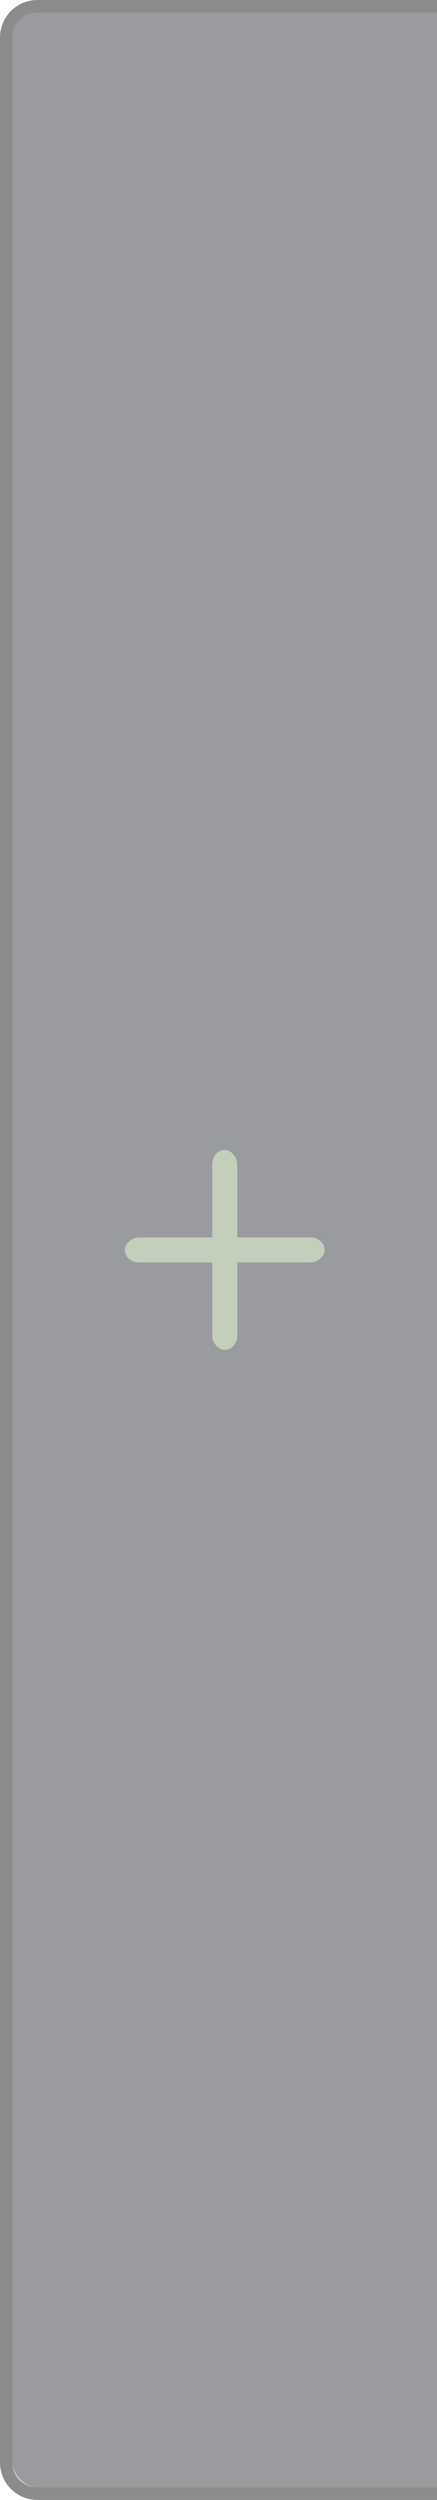 <?xml version="1.0" encoding="UTF-8" standalone="no"?>
<!-- Created with Inkscape (http://www.inkscape.org/) -->

<svg
  xmlns:dc="http://purl.org/dc/elements/1.1/"
  xmlns:cc="http://creativecommons.org/ns#"
  xmlns:rdf="http://www.w3.org/1999/02/22-rdf-syntax-ns#"
  xmlns:svg="http://www.w3.org/2000/svg"
  xmlns="http://www.w3.org/2000/svg"
  xmlns:sodipodi="http://sodipodi.sourceforge.net/DTD/sodipodi-0.dtd"
  xmlns:inkscape="http://www.inkscape.org/namespaces/inkscape"
  width="35"
  height="200"
  id="svg2"
  version="1.1"
  inkscape:version="0.91 r13725"
  sodipodi:docname="add-workspace-hover.svg">
  <defs id="defs4"/>
  <sodipodi:namedview
    id="base"
    pagecolor="#ffffff"
    bordercolor="#666666"
    borderopacity="1.0"
    inkscape:pageopacity="0.0"
    inkscape:pageshadow="2"
    inkscape:zoom="8"
    inkscape:cx="-12.039549"
    inkscape:cy="128.92473"
    inkscape:document-units="px"
    inkscape:current-layer="layer1"
    showgrid="true"
    inkscape:window-width="1366"
    inkscape:window-height="696"
    inkscape:window-x="0"
    inkscape:window-y="25"
    inkscape:window-maximized="1"
    showguides="true"
    inkscape:guide-bbox="true"
    inkscape:snap-bbox="true"
    inkscape:bbox-paths="true"
    inkscape:snap-bbox-edge-midpoints="true"
    inkscape:bbox-nodes="true">
    <inkscape:grid type="xygrid" id="grid3040" empspacing="5" visible="true" enabled="true" snapvisiblegridlinesonly="true"/>
    <sodipodi:guide orientation="0,1" position="20,100" id="guide3893"/>
    <sodipodi:guide orientation="1,0" position="18,190" id="guide3895"/>
  </sodipodi:namedview>
  <g inkscape:label="Ebene 1" inkscape:groupmode="layer" id="layer1" transform="translate(0,-852.362)">
    <path
      style="opacity:0.45;fill:#000000;fill-opacity:1;stroke:#102b68;stroke-width:0;stroke-linecap:butt;stroke-linejoin:miter;stroke-miterlimit:4;stroke-opacity:1;stroke-dasharray:none;stroke-dashoffset:0"
      d="M 3 0 C 1.338 0 0 1.338 0 3 L 0 197 C 0 198.662 1.338 200 3 200 L 36 200 C 37.662 200 39 198.662 39 197 L 39 3 C 39 1.338 37.662 0 36 0 L 3 0 z M 3 1 L 36 1 C 37.108 1 38 1.892 38 3 L 38 197 C 38 198.108 37.108 199 36 199 L 3 199 C 1.892 199 1 198.108 1 197 L 1 3 C 1 1.892 1.892 1 3 1 z "
      transform="translate(0,852.362)"
      id="rect3810"/>
    <g transform="translate(0,-1)" id="g3917-7" style="fill:#000000;fill-opacity:1;opacity:0.5"/>
    <rect
      rx="2"
      style="opacity:0.45;fill:#202229;fill-opacity:1;stroke:#102b68;stroke-width:0;stroke-linecap:butt;stroke-linejoin:miter;stroke-miterlimit:4;stroke-dasharray:none;stroke-dashoffset:0;stroke-opacity:1"
      id="rect3812"
      width="37"
      height="198"
      x="1"
      y="853.362"
      ry="2"/>
    <g id="g3917" style="fill:#c3cfba;fill-opacity:1">
      <rect
        ry="1.143"
        y="944.362"
        x="17"
        height="16"
        width="2"
        id="rect3897"
        style="opacity:1;fill:#c3cfba;fill-opacity:1;stroke:#102b68;stroke-width:0;stroke-linecap:butt;stroke-linejoin:miter;stroke-miterlimit:4;stroke-opacity:1;stroke-dasharray:none;stroke-dashoffset:0"/>
      <rect
        transform="matrix(0,1,-1,0,0,0)"
        ry="1.143"
        y="-26"
        x="951.362"
        height="16"
        width="2"
        id="rect3897-6"
        style="opacity:1;fill:#c3cfba;fill-opacity:1;stroke:#102b68;stroke-width:0;stroke-linecap:butt;stroke-linejoin:miter;stroke-miterlimit:4;stroke-opacity:1;stroke-dasharray:none;stroke-dashoffset:0"/>
    </g>
  </g>
</svg>